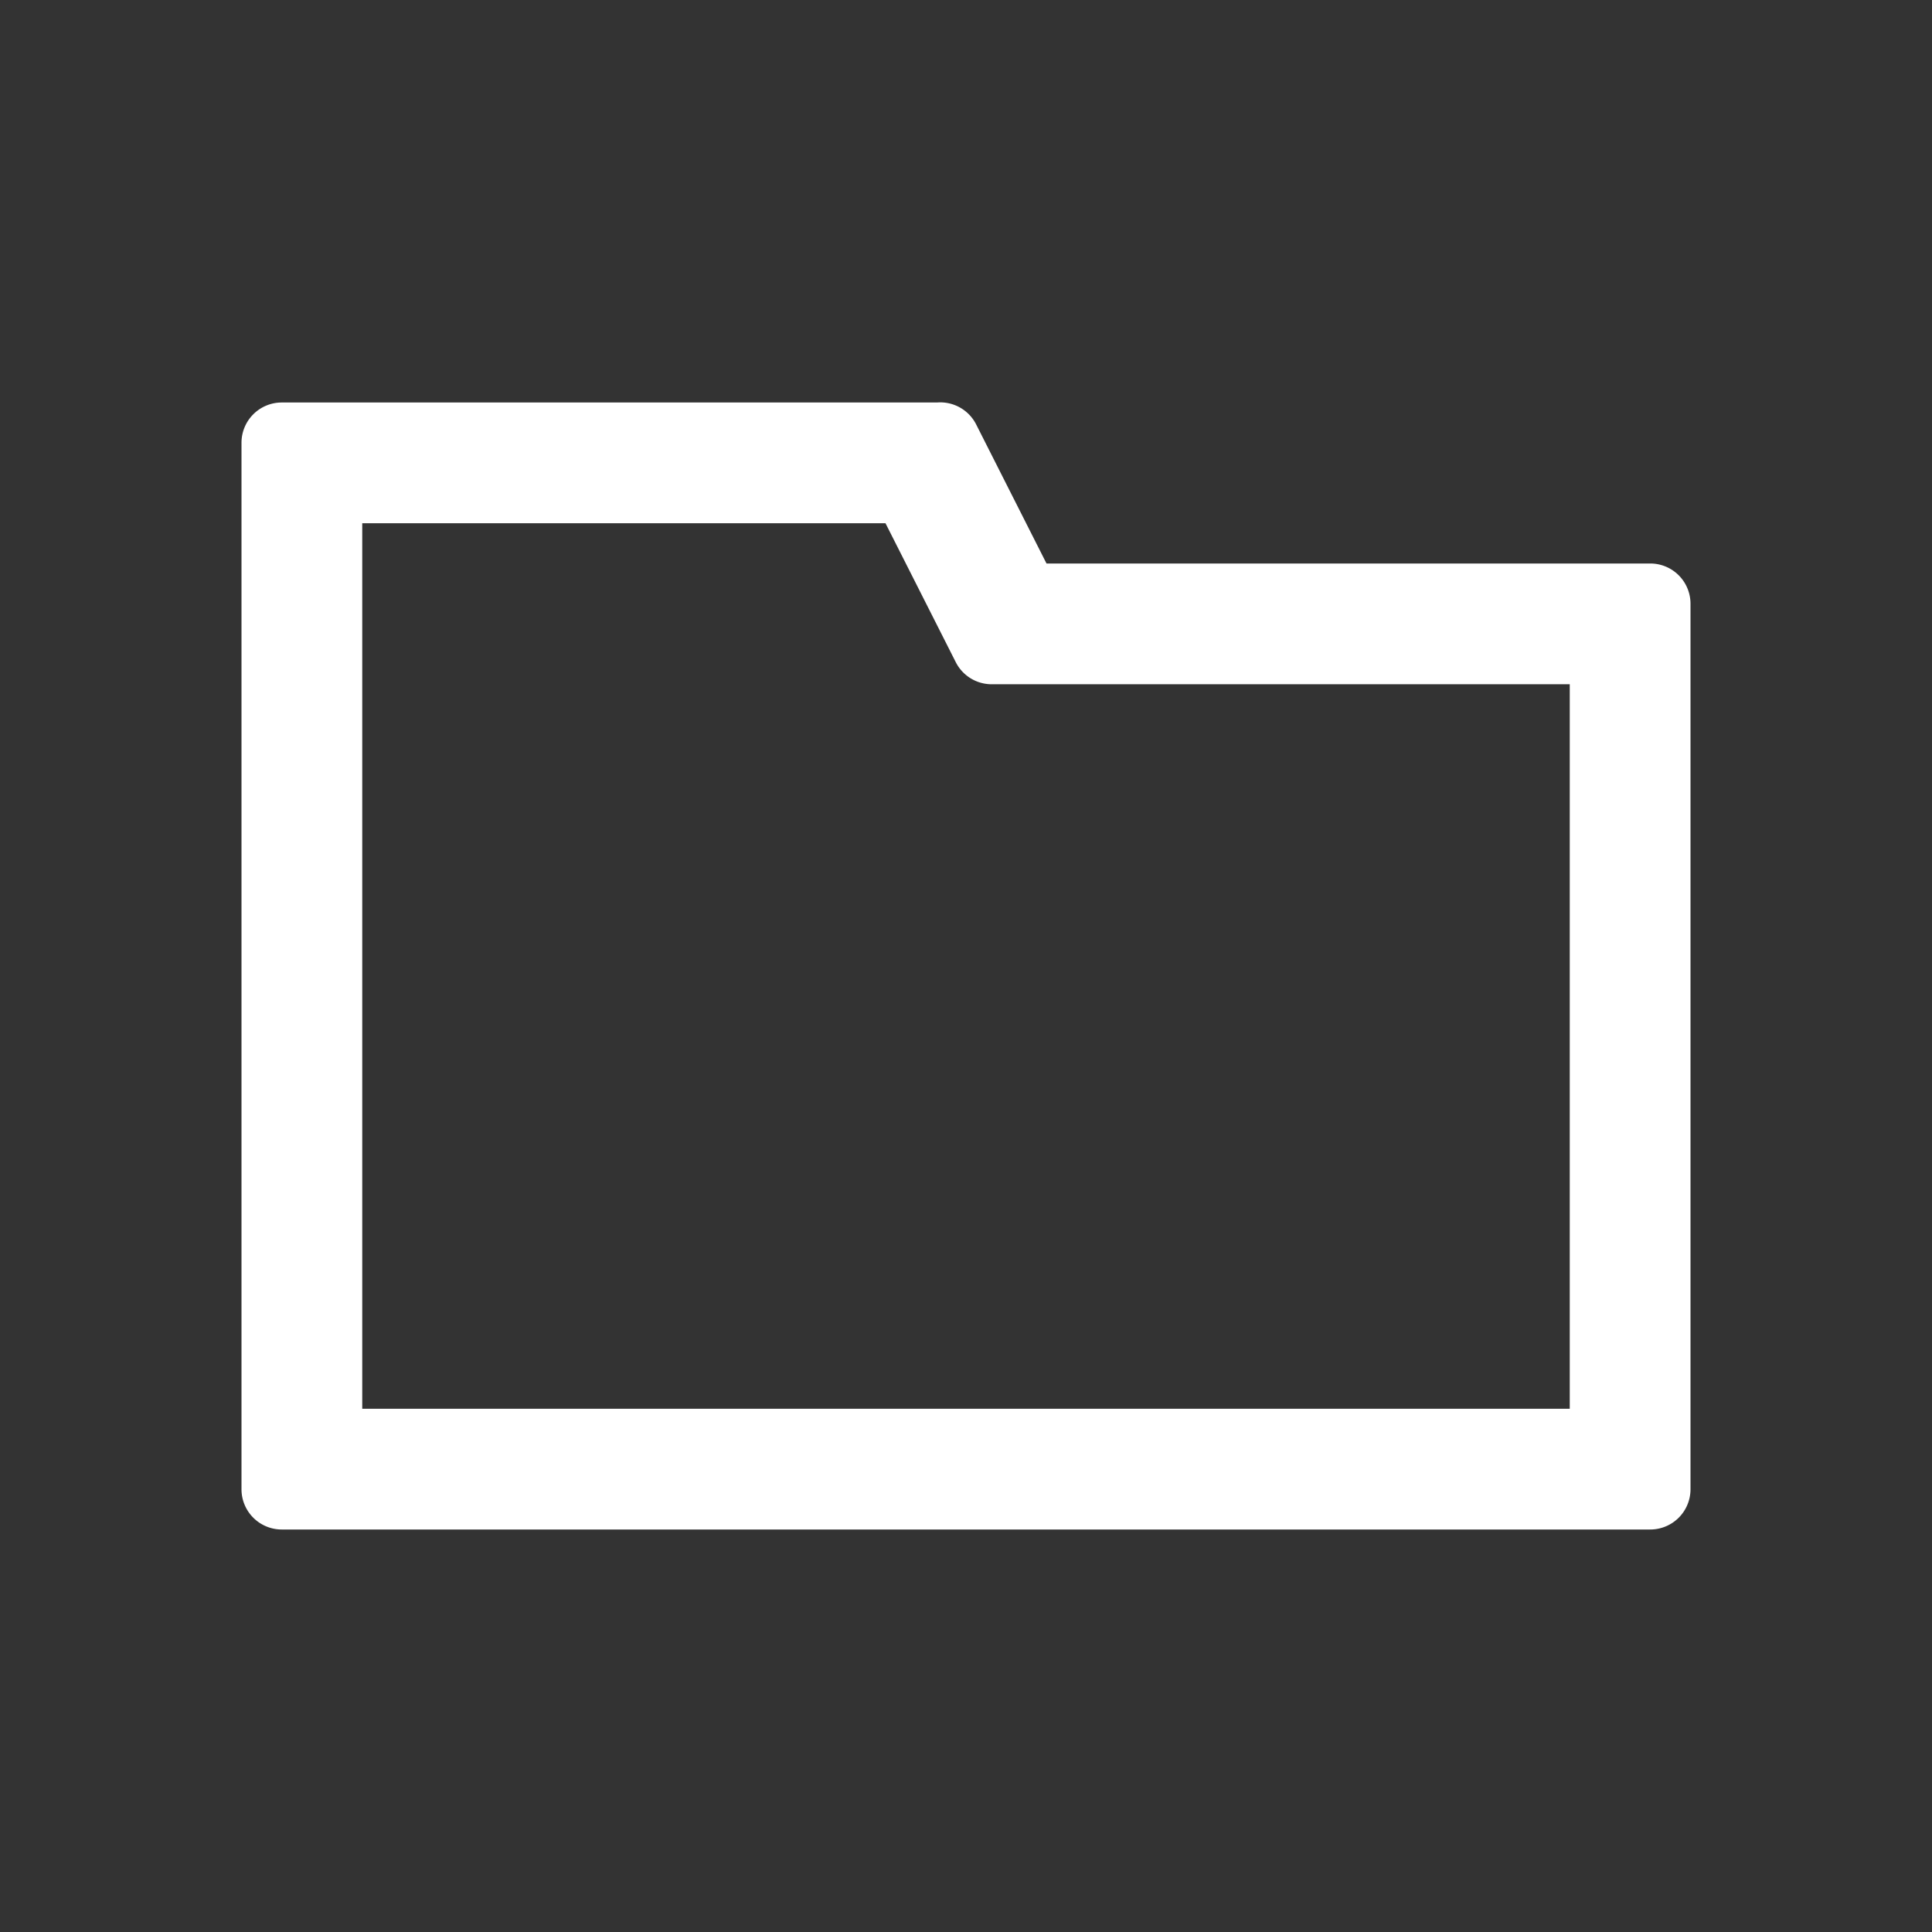 <svg xmlns="http://www.w3.org/2000/svg" viewBox="0 0 24 24"><rect x="0" y="0" width="24" height="24" fill="#333333" stroke="none"/><defs><style>.cls-1{fill:none;}.cls-2{fill:#fff;}</style></defs><g data-name="Bounding area"><polyline class="cls-1" points="24 0 24 24 0 24 0 0"/></g><path class="cls-2" d="M11,6.5l.87,1.72a.5.5,0,0,0,.44.28H19.5v9H4.5V6.5H11M3.5,5a.5.5,0,0,0-.5.5v13a.5.5,0,0,0,.5.5h17a.5.5,0,0,0,.5-.5V7.5a.5.5,0,0,0-.5-.5H13l-.87-1.72A.5.5,0,0,0,11.64,5Z"/></svg>